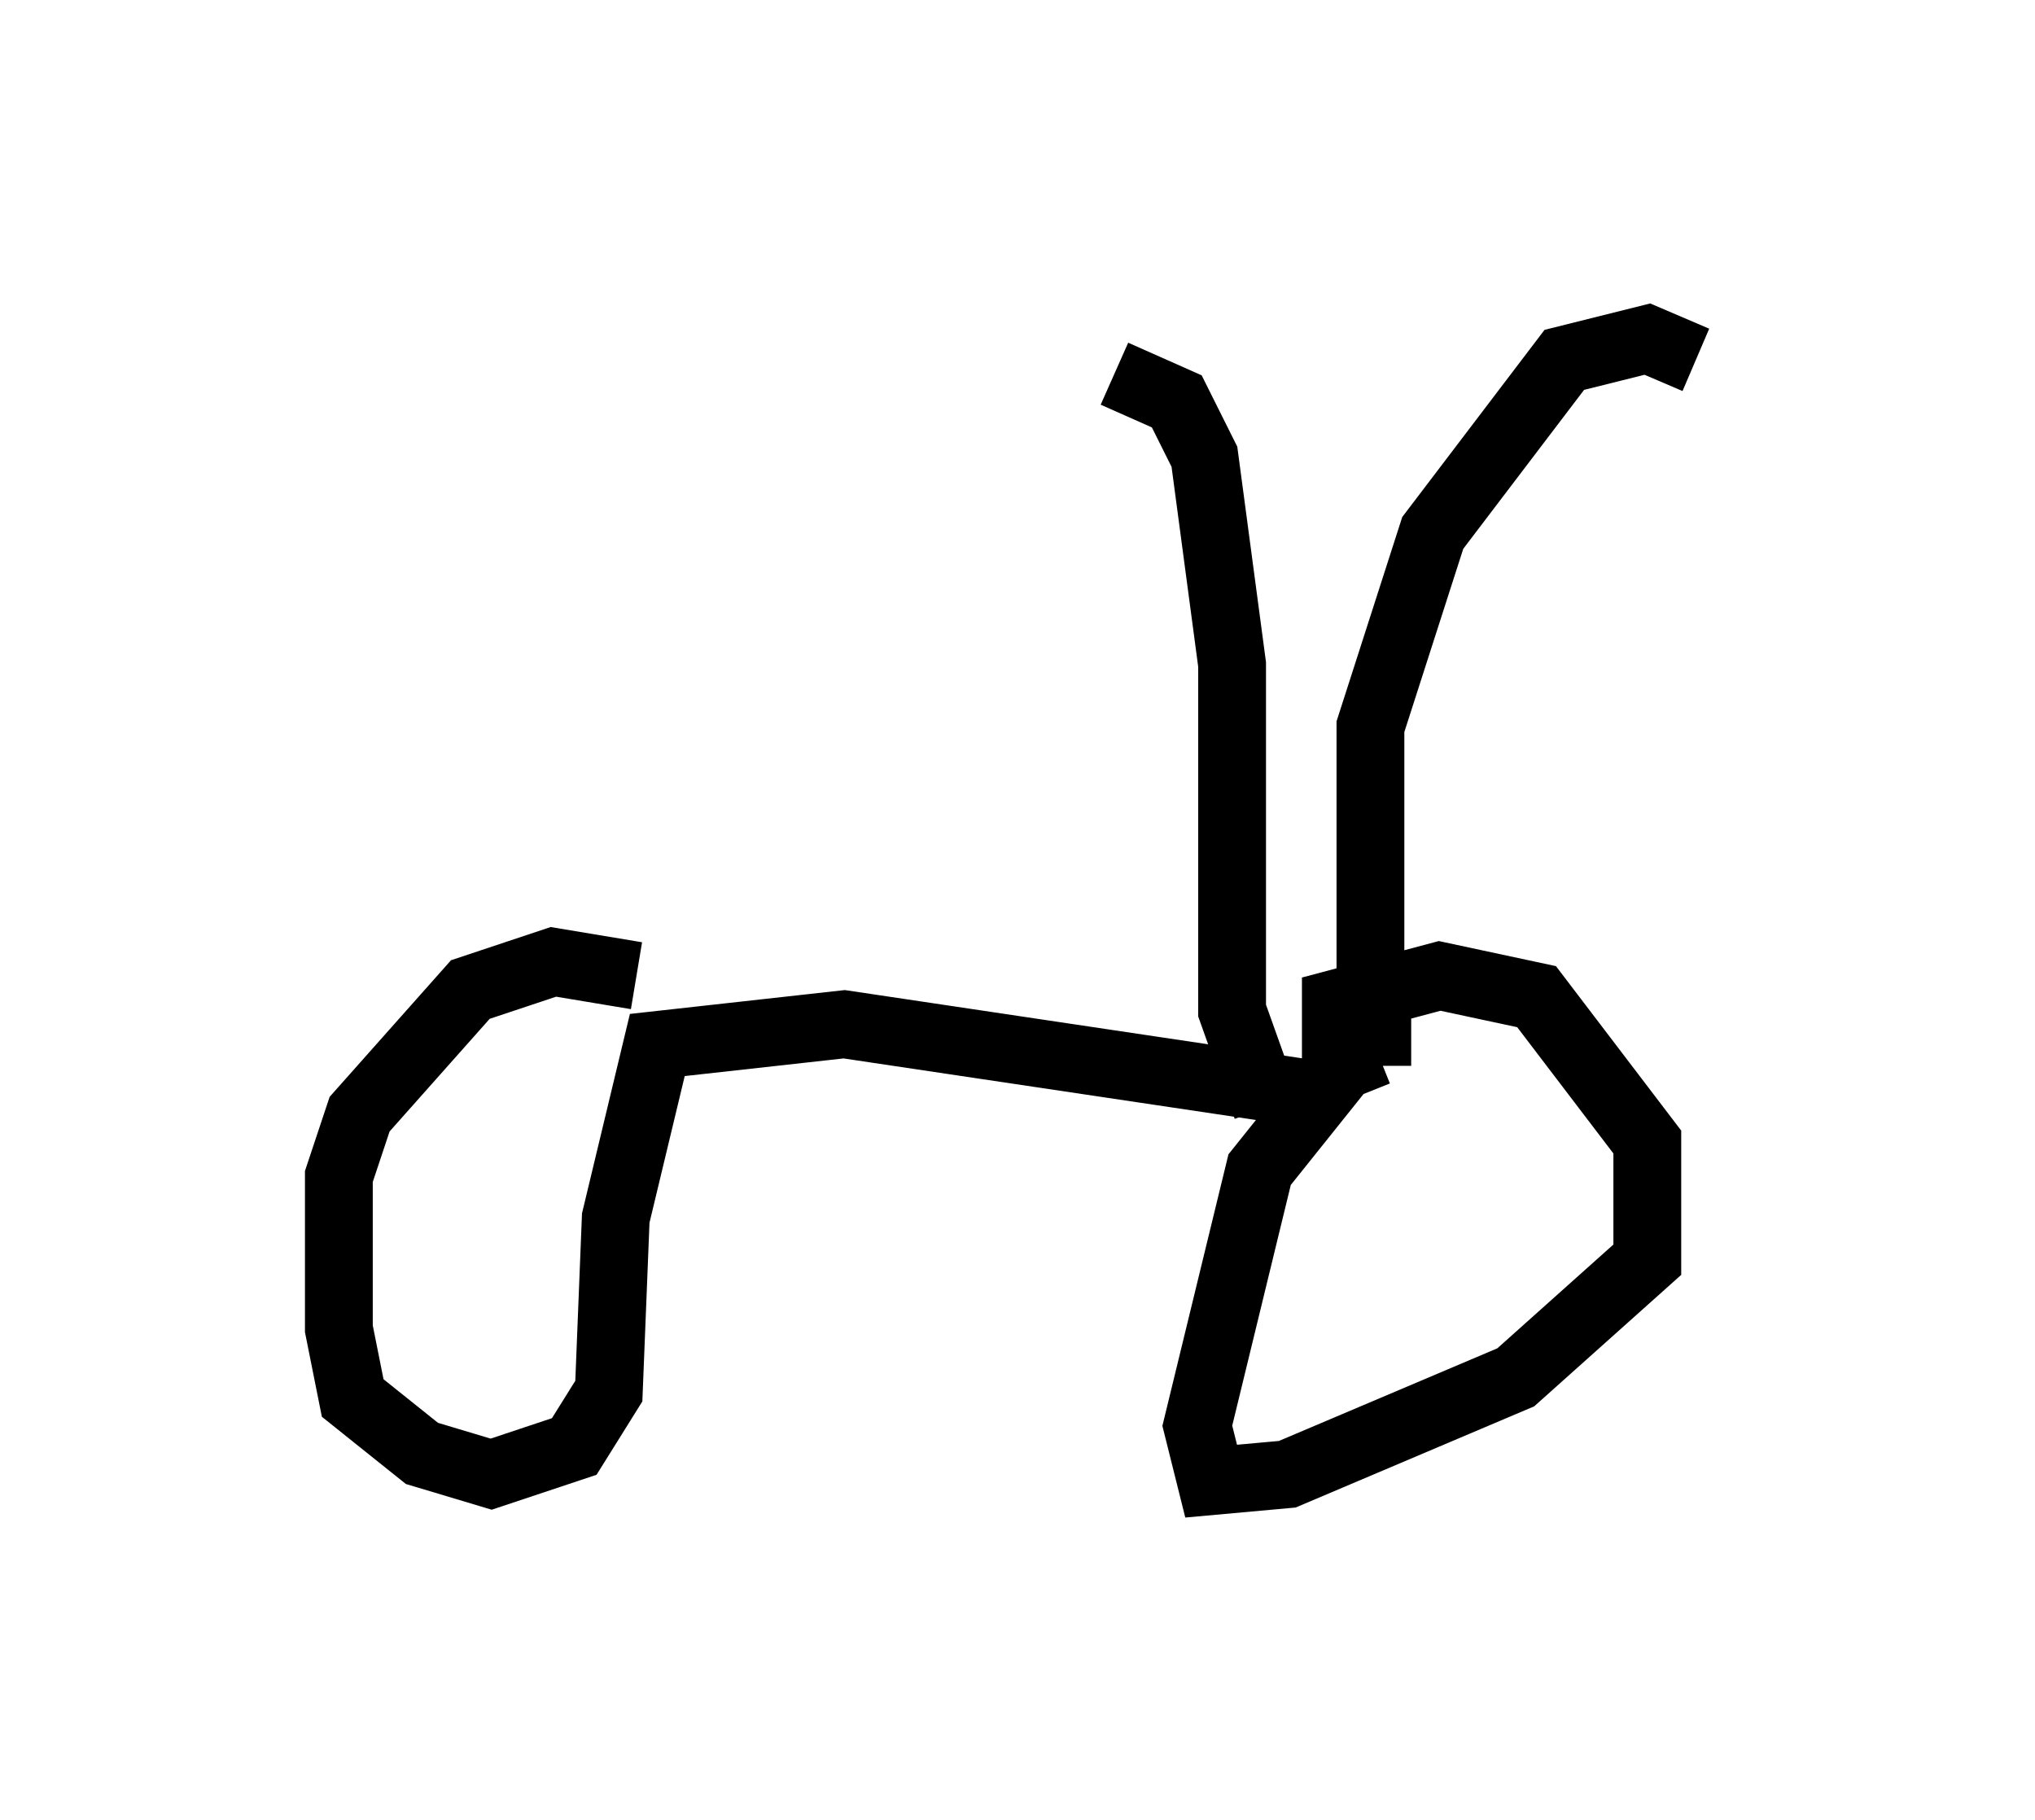 <?xml version="1.0" encoding="utf-8" ?>
<svg baseProfile="full" height="26.844" version="1.1" width="30.009" xmlns="http://www.w3.org/2000/svg" xmlns:ev="http://www.w3.org/2001/xml-events" xmlns:xlink="http://www.w3.org/1999/xlink"><defs /><rect fill="white" height="26.844" width="30.009" x="0" y="0" /><path d="M14.596, 5.817 m1.838, -0.306 l0.919, 0.408 0.408, 0.817 l0.408, 3.063 0.0, 5.104 l0.51, 1.429 m6.329, -11.025 l-0.715, -0.306 -1.225, 0.306 l-1.94, 2.552 -0.919, 2.858 l0.0, 4.39 -0.51, 0.306 l0.0, -0.613 1.531, -0.408 l1.429, 0.306 1.633, 2.144 l0.0, 1.735 -1.94, 1.735 l-3.369, 1.429 -1.123, 0.102 l-0.204, -0.817 0.919, -3.777 l1.225, -1.531 0.51, -0.204 l0.0, 0.204 m-1.021, 0.408 l-6.84, -1.021 -2.756, 0.306 l-0.613, 2.552 -0.102, 2.552 l-0.51, 0.817 -1.225, 0.408 l-1.021, -0.306 -1.021, -0.817 l-0.204, -1.021 0.0, -2.246 l0.306, -0.919 1.633, -1.838 l1.225, -0.408 1.225, 0.204 " fill="none" stroke="black" stroke-width="1" /></svg>